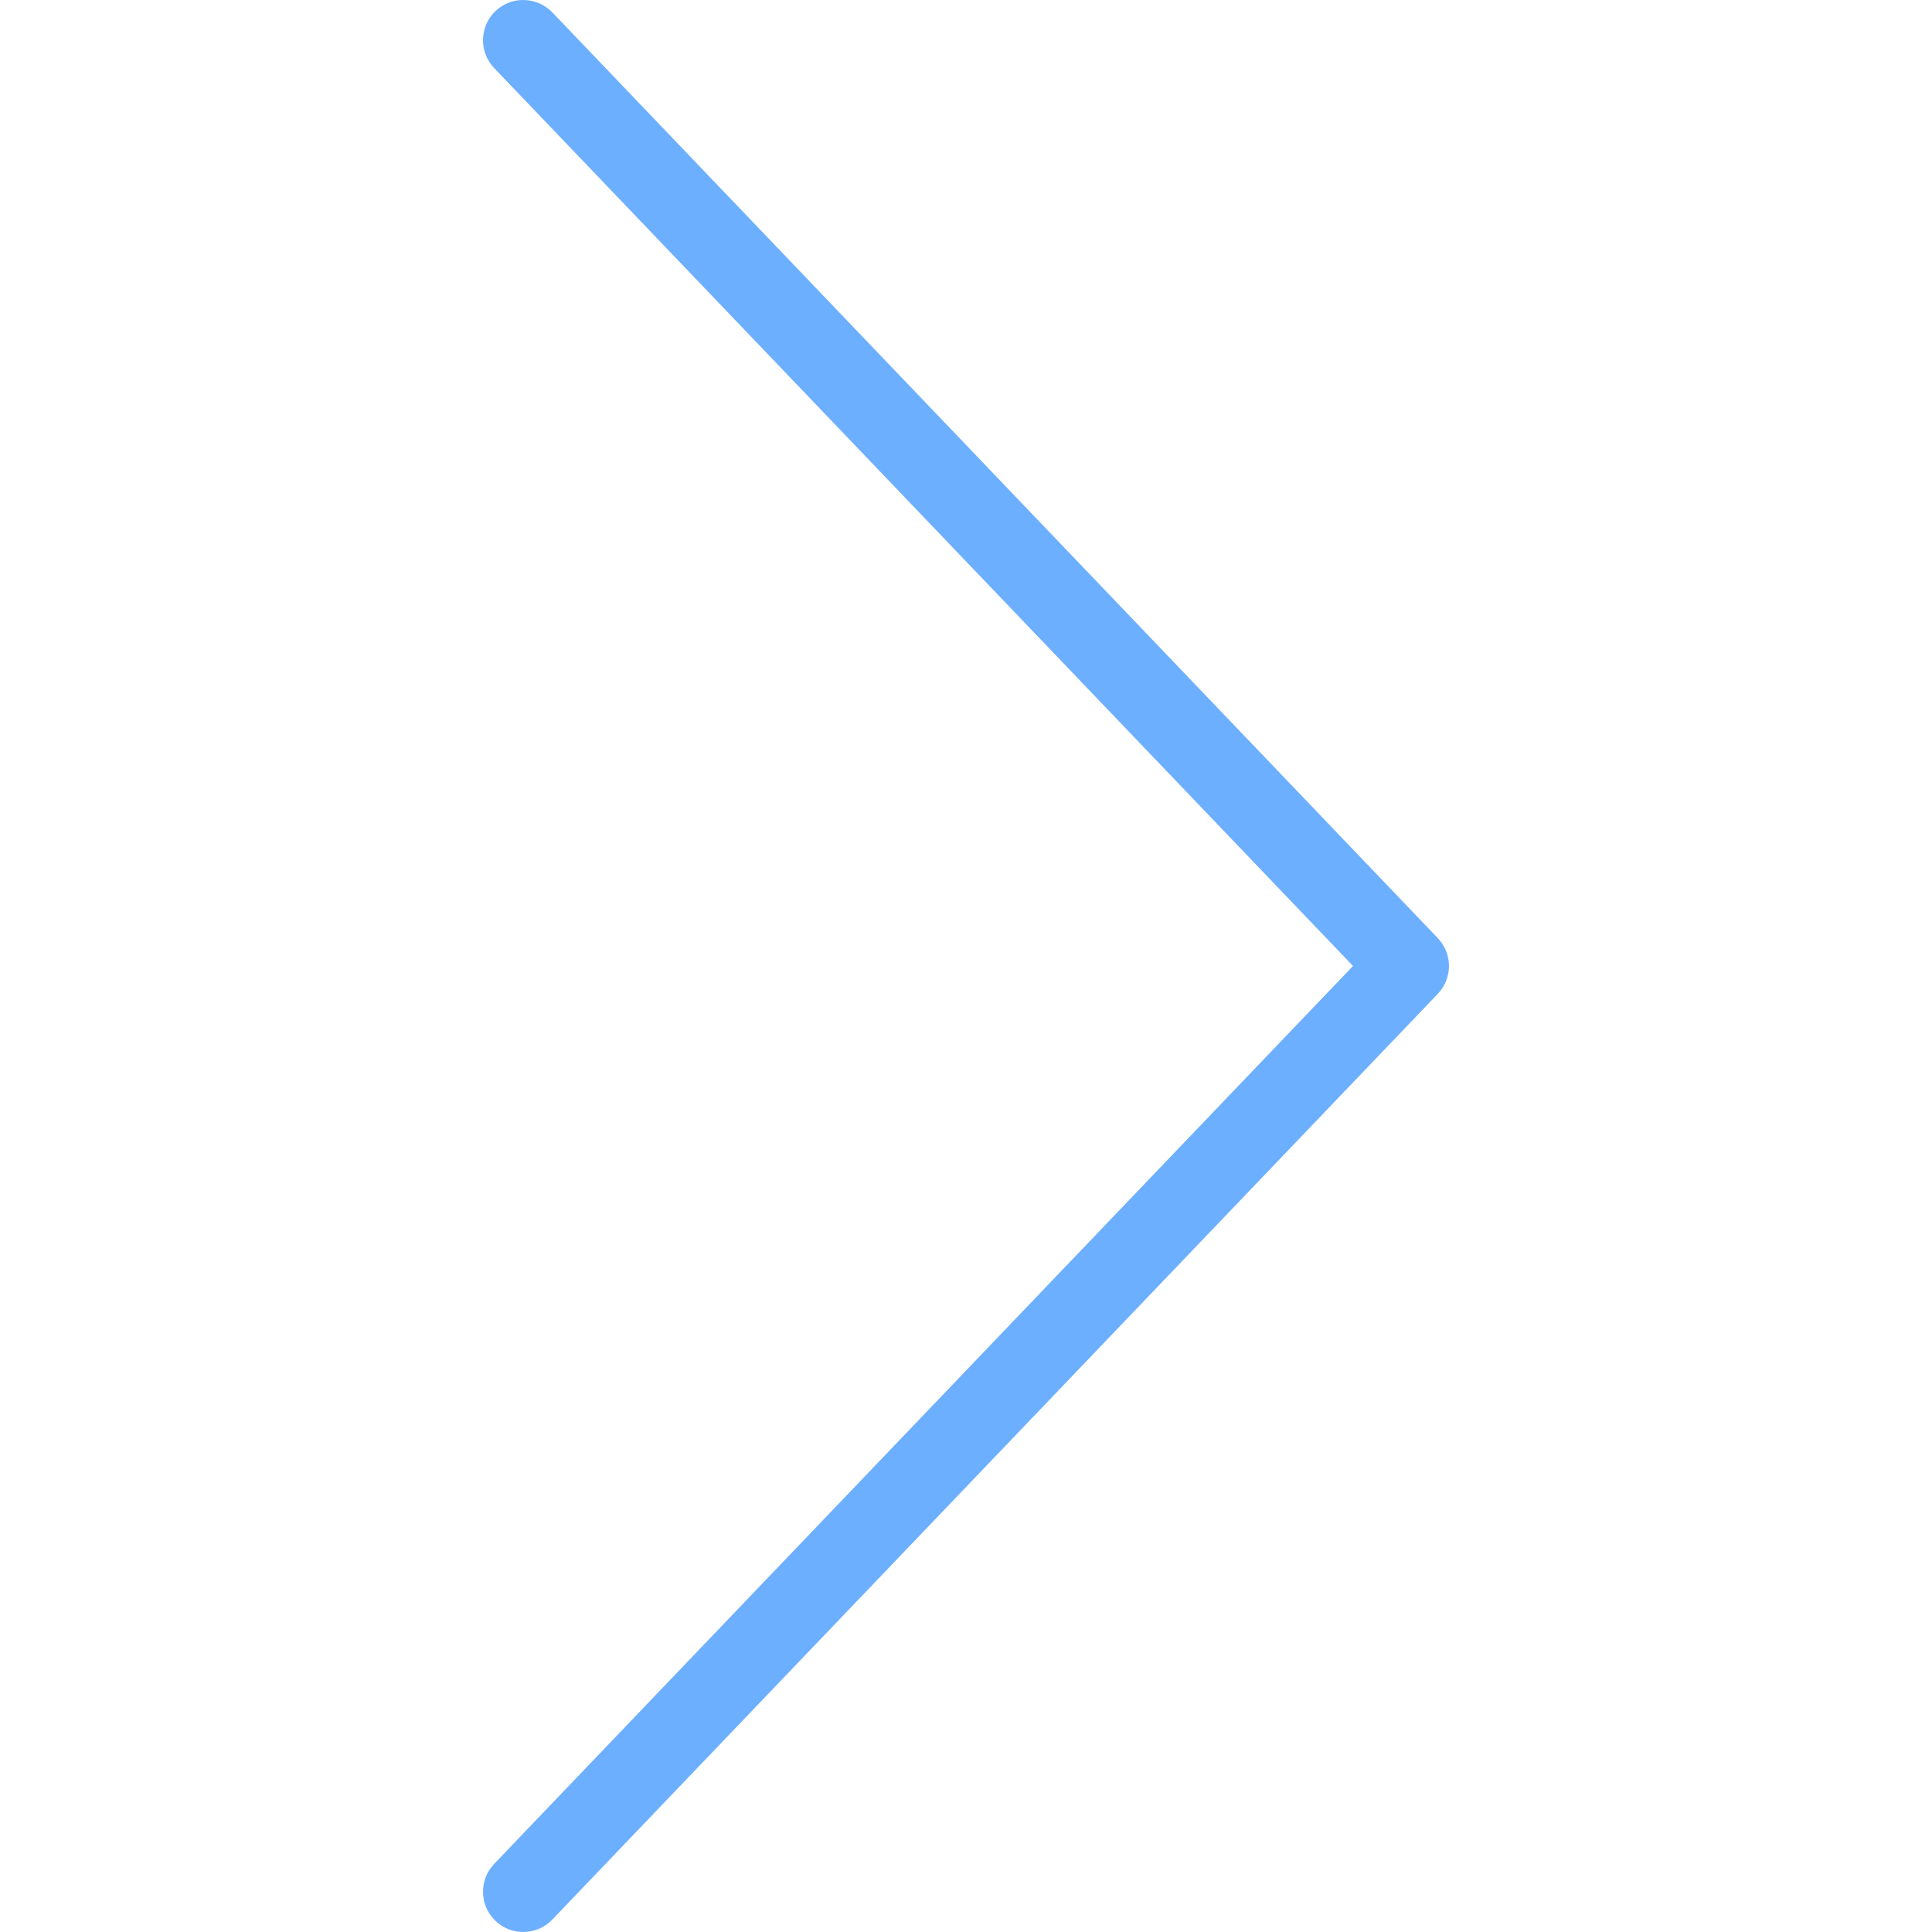 <svg width="512" height="512" viewBox="0 0 512 512" fill="none" xmlns="http://www.w3.org/2000/svg">
<g clip-path="url(#clip0)">
<path d="M381.039 248.62L146.373 3.287C142.29 -0.942 135.54 -1.13 131.29 2.954C127.04 7.027 126.894 13.777 130.957 18.037L358.56 255.995L130.956 493.954C126.893 498.214 127.039 504.964 131.289 509.037C133.352 511.016 136.018 511.995 138.664 511.995C141.477 511.995 144.268 510.891 146.372 508.703L381.039 263.37C384.977 259.245 384.977 252.745 381.039 248.62Z" fill="#6DAFFF"/>
</g>
<defs>
<clipPath id="clip0">
<rect width="511.995" height="511.995" fill="white"/>
</clipPath>
</defs>
</svg>
